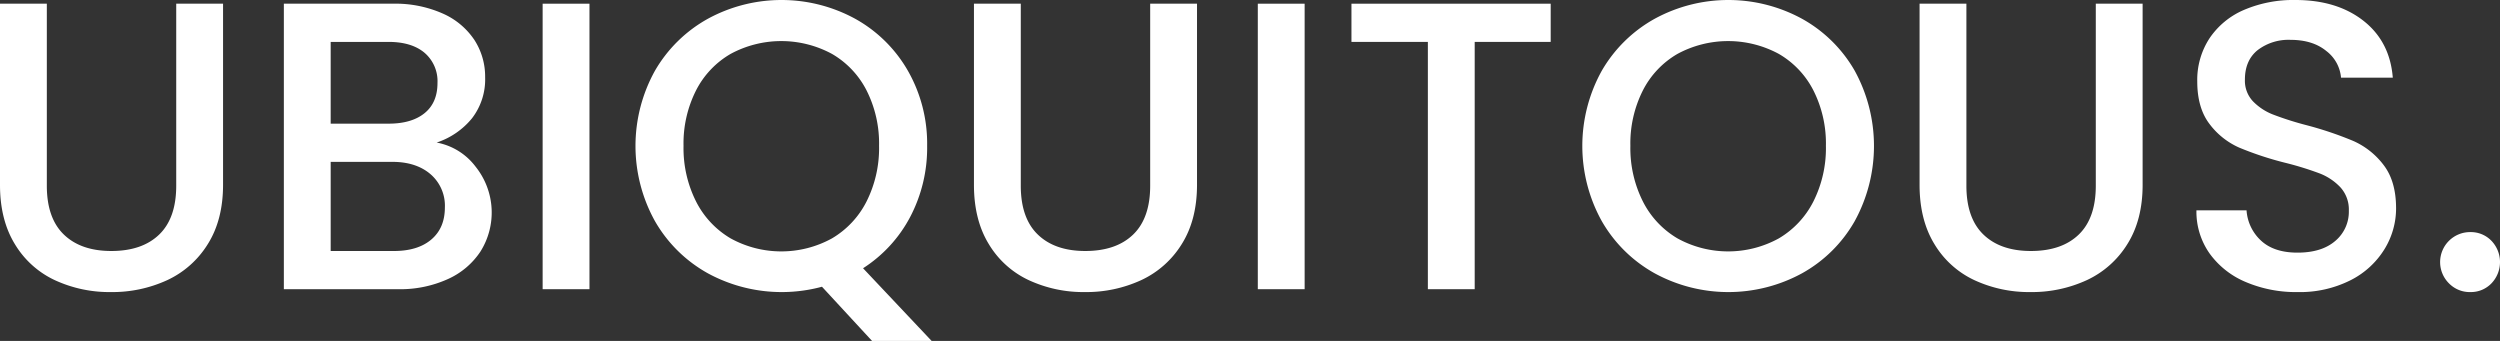 <svg xmlns="http://www.w3.org/2000/svg" width="730.309" height="99.602" viewBox="0 0 730.309 99.602">
  <rect x="0" y="0" width="730.309" height="99.602" fill="#333333" stroke="none"/>
  <g id="그룹_83" data-name="그룹 83" transform="translate(230.12 -10200.519)">
    <path id="패스_84" data-name="패스 84" d="M609.56,511.6V564.76q0,9.481,4.98,14.28t13.86,4.8q9,0,13.98-4.8t4.98-14.28V511.6h13.68V564.52q0,10.2-4.44,17.28a27.563,27.563,0,0,1-11.88,10.561,38.31,38.31,0,0,1-16.44,3.479,37.91,37.91,0,0,1-16.38-3.479A26.885,26.885,0,0,1,600.2,581.8q-4.32-7.078-4.32-17.28V511.6Z" transform="translate(-826 9690)" fill="#fff"/>
    <path id="패스_85" data-name="패스 85" d="M734.838,559.24a21.408,21.408,0,0,1,1.38,24.779,22.369,22.369,0,0,1-9.54,8.04A33.7,33.7,0,0,1,712.158,595H678.8V511.6h31.8a34.122,34.122,0,0,1,14.64,2.881,21.5,21.5,0,0,1,9.24,7.739,19.692,19.692,0,0,1,3.12,10.861,18.608,18.608,0,0,1-3.84,12,22.352,22.352,0,0,1-10.32,7.08,18.45,18.45,0,0,1,11.4,7.08m-42.36-12.6H709.4q6.72,0,10.5-3.059t3.78-8.821a10.9,10.9,0,0,0-3.78-8.819q-3.78-3.179-10.5-3.181h-16.92Zm29.4,33.841q3.96-3.358,3.96-9.36a12.145,12.145,0,0,0-4.2-9.72q-4.2-3.6-11.16-3.6h-18v26.04h18.48q6.958,0,10.92-3.359" transform="translate(-826 9690)" fill="#fff"/>
    <rect id="사각형_174" data-name="사각형 174" width="13.68" height="83.4" transform="translate(-71.602 10201.6)" fill="#fff"/>
    <path id="패스_86" data-name="패스 86" d="M850.636,610.12,836,594.28a45.178,45.178,0,0,1-33.3-3.9,40.431,40.431,0,0,1-15.48-15.24,45.267,45.267,0,0,1,0-43.98,40.561,40.561,0,0,1,15.48-15.179,44.974,44.974,0,0,1,42.96,0,40.164,40.164,0,0,1,15.42,15.179,42.957,42.957,0,0,1,5.64,21.96,43.425,43.425,0,0,1-4.98,20.821A39.827,39.827,0,0,1,848,588.88l20.04,21.24Zm-51.42-40.74a26.2,26.2,0,0,0,10.14,10.8,30.707,30.707,0,0,0,29.52,0,26.218,26.218,0,0,0,10.14-10.8,34.686,34.686,0,0,0,3.66-16.26,34.332,34.332,0,0,0-3.66-16.2,25.916,25.916,0,0,0-10.14-10.68,31.142,31.142,0,0,0-29.52,0,25.9,25.9,0,0,0-10.14,10.68,34.309,34.309,0,0,0-3.66,16.2,34.662,34.662,0,0,0,3.66,16.26" transform="translate(-826 9690)" fill="#fff"/>
    <path id="패스_87" data-name="패스 87" d="M894.075,511.6V564.76q0,9.481,4.98,14.28t13.86,4.8q9,0,13.98-4.8t4.98-14.28V511.6h13.68V564.52q0,10.2-4.44,17.28a27.563,27.563,0,0,1-11.88,10.561,38.31,38.31,0,0,1-16.44,3.479,37.911,37.911,0,0,1-16.38-3.479,26.885,26.885,0,0,1-11.7-10.561q-4.32-7.078-4.32-17.28V511.6Z" transform="translate(-826 9690)" fill="#fff"/>
    <rect id="사각형_175" data-name="사각형 175" width="13.68" height="83.4" transform="translate(137.314 10201.6)" fill="#fff"/>
    <path id="패스_88" data-name="패스 88" d="M1048.872,511.6v11.16h-22.2V595h-13.68V522.76h-22.32V511.6Z" transform="translate(-826 9690)" fill="#fff"/>
    <path id="패스_89" data-name="패스 89" d="M1079.292,590.38a40.43,40.43,0,0,1-15.48-15.24,45.268,45.268,0,0,1,0-43.98,40.568,40.568,0,0,1,15.48-15.179,44.974,44.974,0,0,1,42.96,0,40.163,40.163,0,0,1,15.42,15.179,45.689,45.689,0,0,1,0,43.98,40.029,40.029,0,0,1-15.42,15.24,44.981,44.981,0,0,1-42.96,0m36.18-10.2a26.219,26.219,0,0,0,10.14-10.8,34.681,34.681,0,0,0,3.66-16.26,34.333,34.333,0,0,0-3.66-16.2,25.913,25.913,0,0,0-10.14-10.679,31.136,31.136,0,0,0-29.521,0,25.9,25.9,0,0,0-10.139,10.679,34.308,34.308,0,0,0-3.66,16.2,34.656,34.656,0,0,0,3.66,16.26,26.209,26.209,0,0,0,10.139,10.8,30.709,30.709,0,0,0,29.521,0" transform="translate(-826 9690)" fill="#fff"/>
    <path id="패스_90" data-name="패스 90" d="M1170.311,511.6V564.76q0,9.481,4.98,14.28t13.862,4.8q9,0,13.978-4.8t4.981-14.28V511.6h13.679V564.52q0,10.2-4.439,17.28a27.554,27.554,0,0,1-11.881,10.561,38.305,38.305,0,0,1-16.439,3.479,37.906,37.906,0,0,1-16.379-3.479,26.888,26.888,0,0,1-11.7-10.561q-4.319-7.078-4.321-17.28V511.6Z" transform="translate(-826 9690)" fill="#fff"/>
    <path id="패스_91" data-name="패스 91" d="M1251.91,592.9a24.806,24.806,0,0,1-10.561-8.341,21.169,21.169,0,0,1-3.839-12.6h14.639a13.211,13.211,0,0,0,4.261,8.879q3.78,3.483,10.62,3.481,7.078,0,11.039-3.42a11.117,11.117,0,0,0,3.961-8.82,9.634,9.634,0,0,0-2.461-6.84,16.471,16.471,0,0,0-6.119-4.08,92.545,92.545,0,0,0-10.141-3.12,94.891,94.891,0,0,1-13.259-4.38,21.909,21.909,0,0,1-8.7-6.9q-3.6-4.68-3.6-12.479a22.194,22.194,0,0,1,3.6-12.6,23,23,0,0,1,10.081-8.279,36.621,36.621,0,0,1,15-2.881q12.118,0,19.86,6.061t8.58,16.62h-15.12a10.957,10.957,0,0,0-4.32-7.8q-3.96-3.24-10.44-3.24a14.817,14.817,0,0,0-9.6,3q-3.72,3-3.719,8.639a8.763,8.763,0,0,0,2.34,6.3,16.5,16.5,0,0,0,5.94,3.9,91.84,91.84,0,0,0,9.84,3.12,103.152,103.152,0,0,1,13.5,4.559,22.513,22.513,0,0,1,8.88,7.021q3.658,4.742,3.66,12.66a22.77,22.77,0,0,1-3.42,12,24.679,24.679,0,0,1-9.96,9.06,32.847,32.847,0,0,1-15.42,3.419,37.327,37.327,0,0,1-15.12-2.939" transform="translate(-826 9690)" fill="#fff"/>
    <path id="패스_92" data-name="패스 92" d="M1311.309,593.32a8.76,8.76,0,0,1,6.239-15,8.329,8.329,0,0,1,6.12,2.52,8.983,8.983,0,0,1,0,12.48,8.329,8.329,0,0,1-6.12,2.52,8.473,8.473,0,0,1-6.239-2.52" transform="translate(-826 9690)" fill="#fff"/>
  </g>
</svg>
